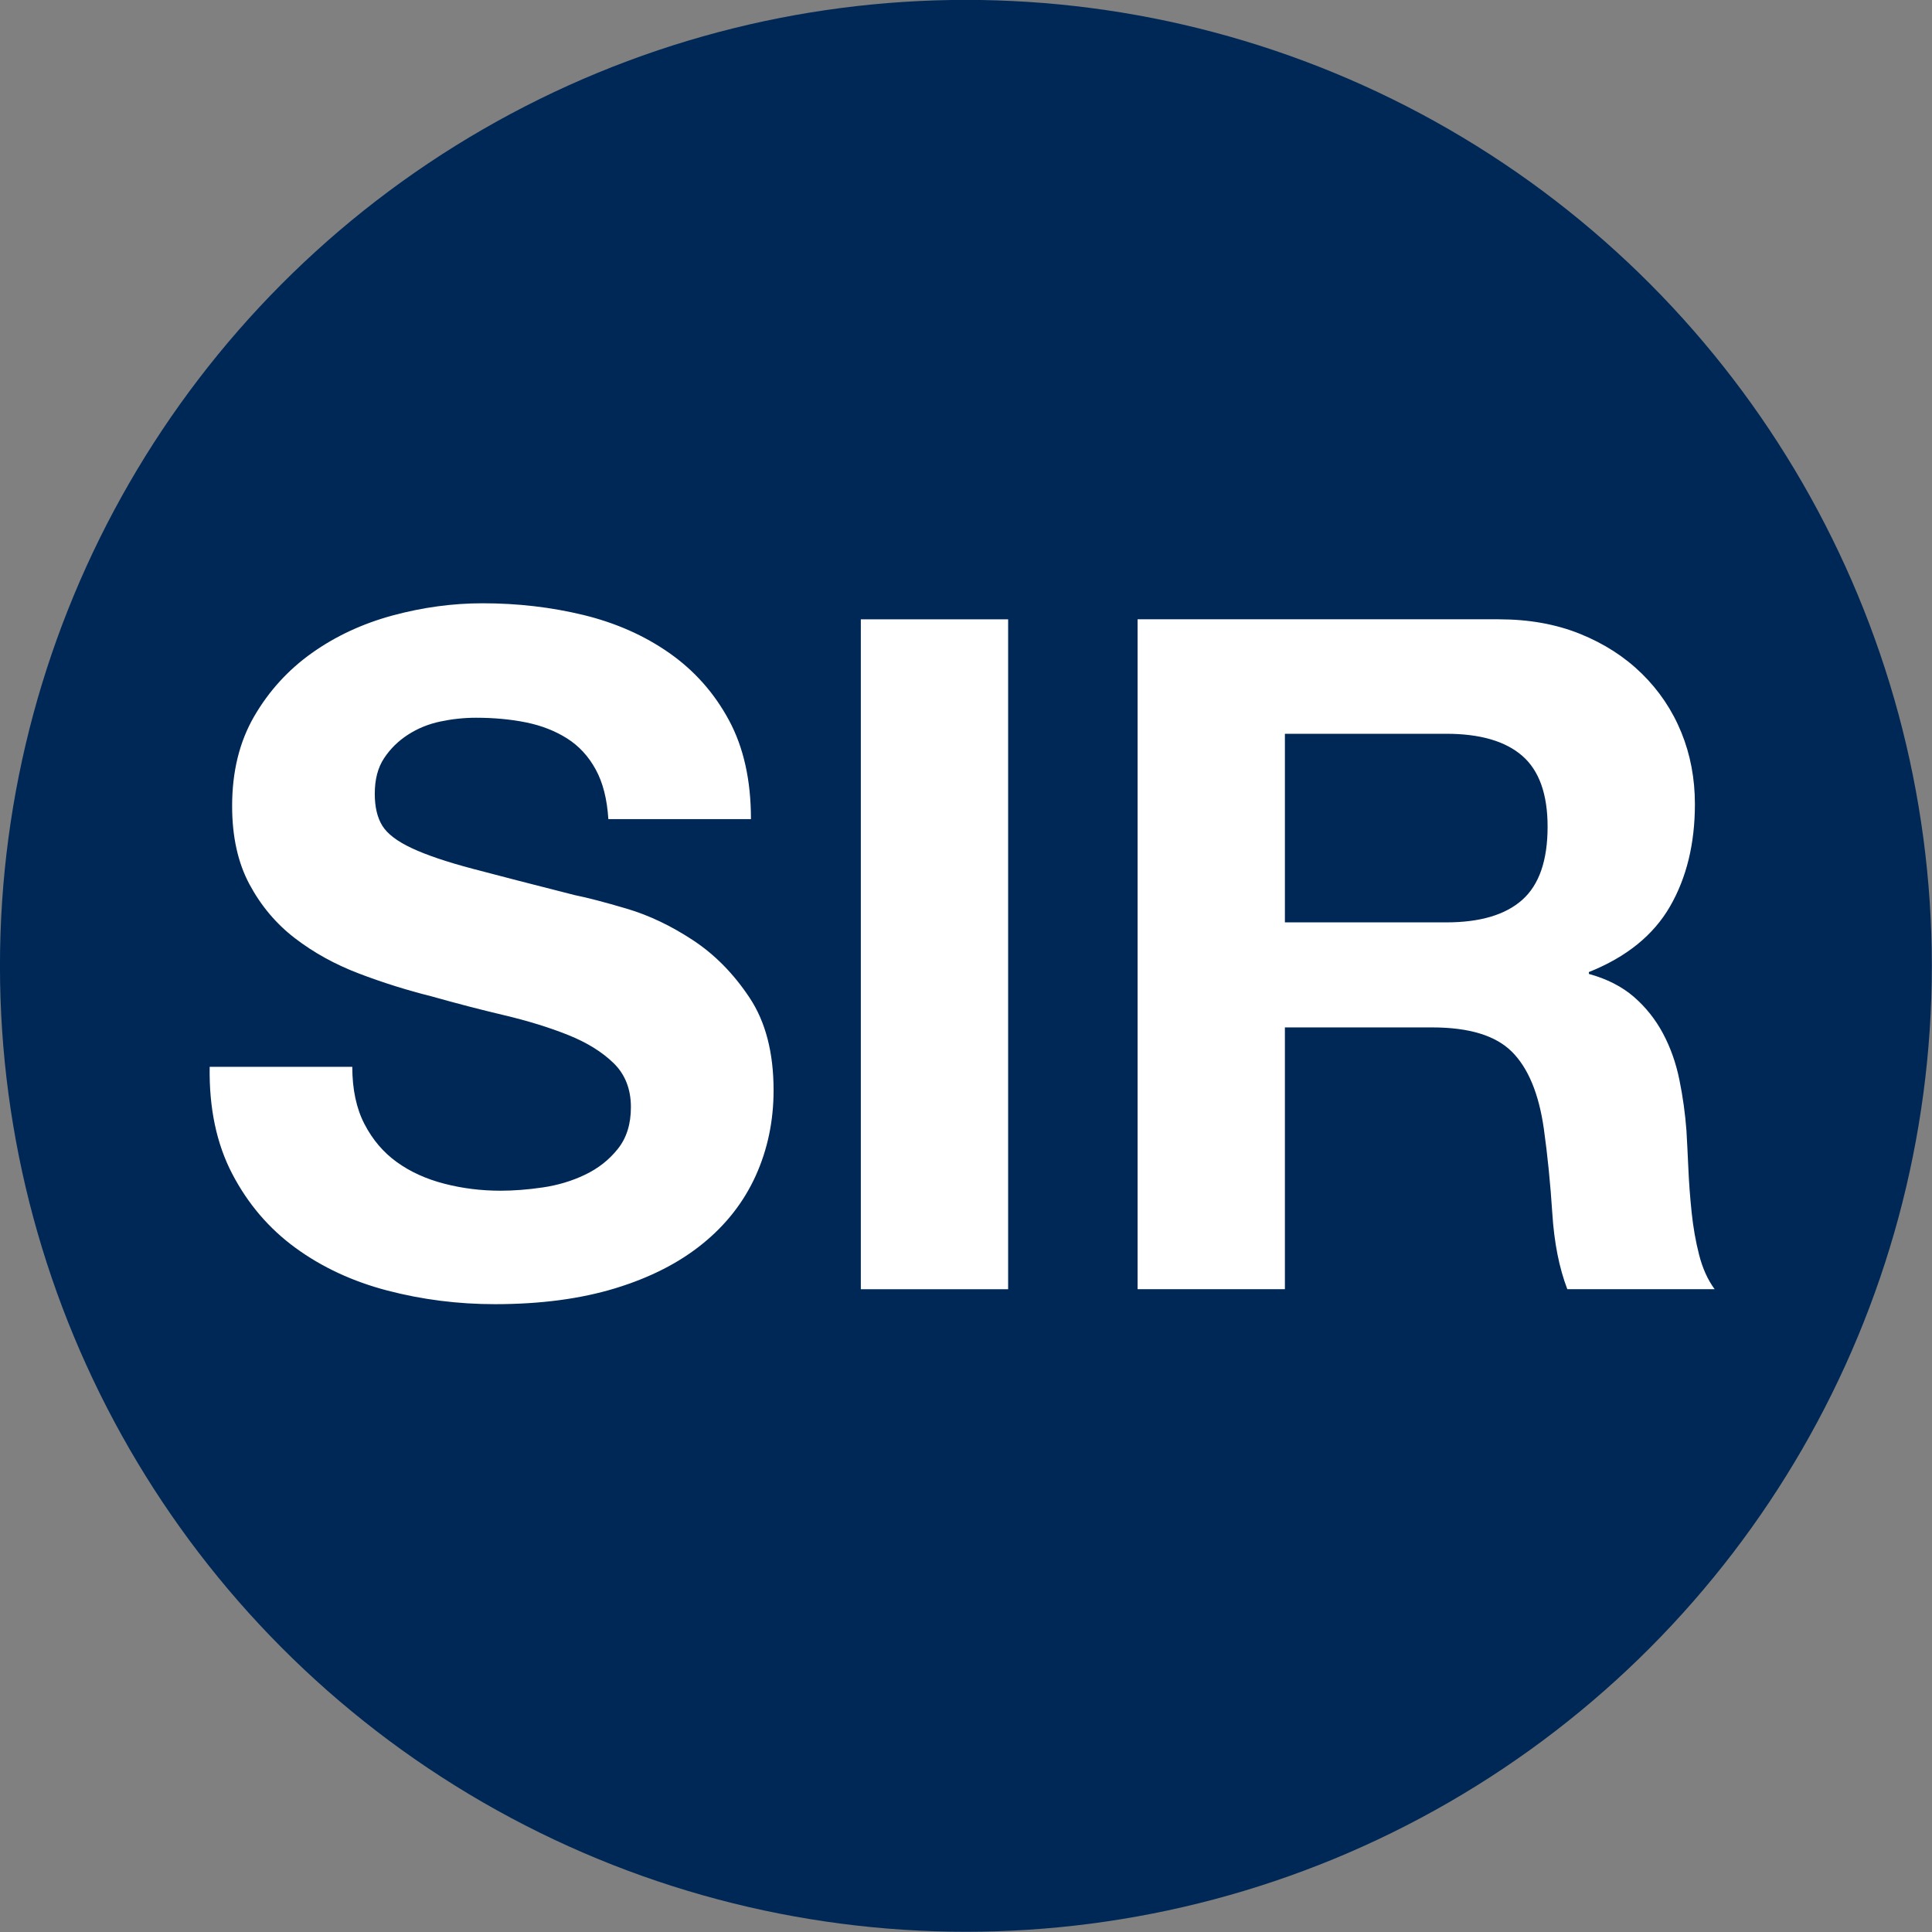 <svg xmlns="http://www.w3.org/2000/svg" viewBox="8.41 8.89 57.13 57.13"><rect x="8.41" y="8.89" width="57.13" height="57.13" fill="#808080" stroke="none"/><circle cy="37.45" cx="36.972" r="28.563" fill="#002856"/><path d="M19.188,42.13c0.24,0.463,0.559,0.837,0.957,1.124c0.398,0.287,0.864,0.499,1.401,0.638c0.536,0.139,1.091,0.208,1.665,0.208c0.388,0,0.804-0.032,1.248-0.097c0.444-0.065,0.86-0.189,1.248-0.375c0.389-0.185,0.712-0.439,0.971-0.763c0.259-0.323,0.388-0.735,0.388-1.235c0-0.536-0.171-0.971-0.513-1.304c-0.342-0.333-0.791-0.61-1.346-0.832c-0.555-0.222-1.184-0.416-1.887-0.583c-0.703-0.166-1.415-0.351-2.136-0.555c-0.74-0.185-1.461-0.411-2.164-0.68c-0.703-0.268-1.332-0.615-1.887-1.041c-0.555-0.425-1.003-0.957-1.346-1.595c-0.342-0.638-0.513-1.41-0.513-2.317c0-1.017,0.217-1.901,0.652-2.65c0.435-0.749,1.003-1.373,1.706-1.873c0.703-0.499,1.498-0.869,2.386-1.11c0.888-0.24,1.776-0.361,2.663-0.361c1.036,0,2.03,0.116,2.983,0.347c0.952,0.232,1.799,0.606,2.538,1.124c0.74,0.518,1.327,1.179,1.762,1.984c0.435,0.805,0.652,1.78,0.652,2.927h-4.217c-0.037-0.592-0.162-1.082-0.375-1.47c-0.213-0.389-0.495-0.694-0.846-0.916c-0.352-0.222-0.754-0.379-1.207-0.472c-0.454-0.092-0.948-0.139-1.484-0.139c-0.352,0-0.703,0.037-1.054,0.111c-0.351,0.074-0.671,0.204-0.957,0.389c-0.287,0.185-0.523,0.416-0.707,0.694c-0.185,0.277-0.277,0.629-0.277,1.054c0,0.389,0.074,0.703,0.222,0.943c0.148,0.241,0.439,0.463,0.874,0.666c0.434,0.204,1.036,0.407,1.804,0.61c0.767,0.204,1.771,0.462,3.01,0.777c0.37,0.074,0.883,0.208,1.54,0.402c0.656,0.194,1.308,0.504,1.956,0.93c0.648,0.426,1.207,0.994,1.679,1.706c0.472,0.712,0.708,1.623,0.708,2.733c0,0.906-0.176,1.748-0.527,2.525c-0.352,0.777-0.874,1.448-1.568,2.011c-0.694,0.565-1.554,1.004-2.58,1.318c-1.027,0.314-2.215,0.472-3.565,0.472c-1.092,0-2.15-0.134-3.177-0.402c-1.027-0.268-1.933-0.689-2.719-1.262c-0.786-0.573-1.41-1.304-1.873-2.192c-0.463-0.888-0.685-1.942-0.666-3.163h4.217C18.828,41.104,18.948,41.668,19.188,42.13zM38.221,27.203v19.81h-4.356v-19.81H38.221zM52.731,27.203c0.888,0,1.688,0.143,2.4,0.43c0.712,0.287,1.322,0.68,1.831,1.179c0.508,0.499,0.897,1.078,1.165,1.734c0.268,0.657,0.402,1.364,0.402,2.122c0,1.165-0.245,2.174-0.735,3.024c-0.49,0.851-1.29,1.498-2.4,1.942v0.055c0.536,0.148,0.98,0.375,1.332,0.68c0.351,0.305,0.638,0.666,0.86,1.082c0.222,0.416,0.384,0.874,0.485,1.373c0.102,0.499,0.171,0.999,0.208,1.498c0.018,0.315,0.037,0.685,0.056,1.11c0.018,0.426,0.051,0.86,0.097,1.304c0.046,0.444,0.12,0.865,0.222,1.262c0.102,0.398,0.254,0.735,0.458,1.013h-4.356c-0.241-0.629-0.389-1.378-0.444-2.247c-0.056-0.869-0.139-1.702-0.25-2.497c-0.148-1.036-0.462-1.794-0.943-2.275c-0.481-0.481-1.267-0.721-2.358-0.721h-4.356v7.741h-4.356v-19.81H52.731zM51.177,36.165c0.999,0,1.748-0.222,2.247-0.666c0.499-0.444,0.749-1.165,0.749-2.164c0-0.962-0.25-1.66-0.749-2.095c-0.499-0.434-1.249-0.652-2.247-0.652h-4.772v5.577H51.177z" fill="#FFF"/>
</svg>
